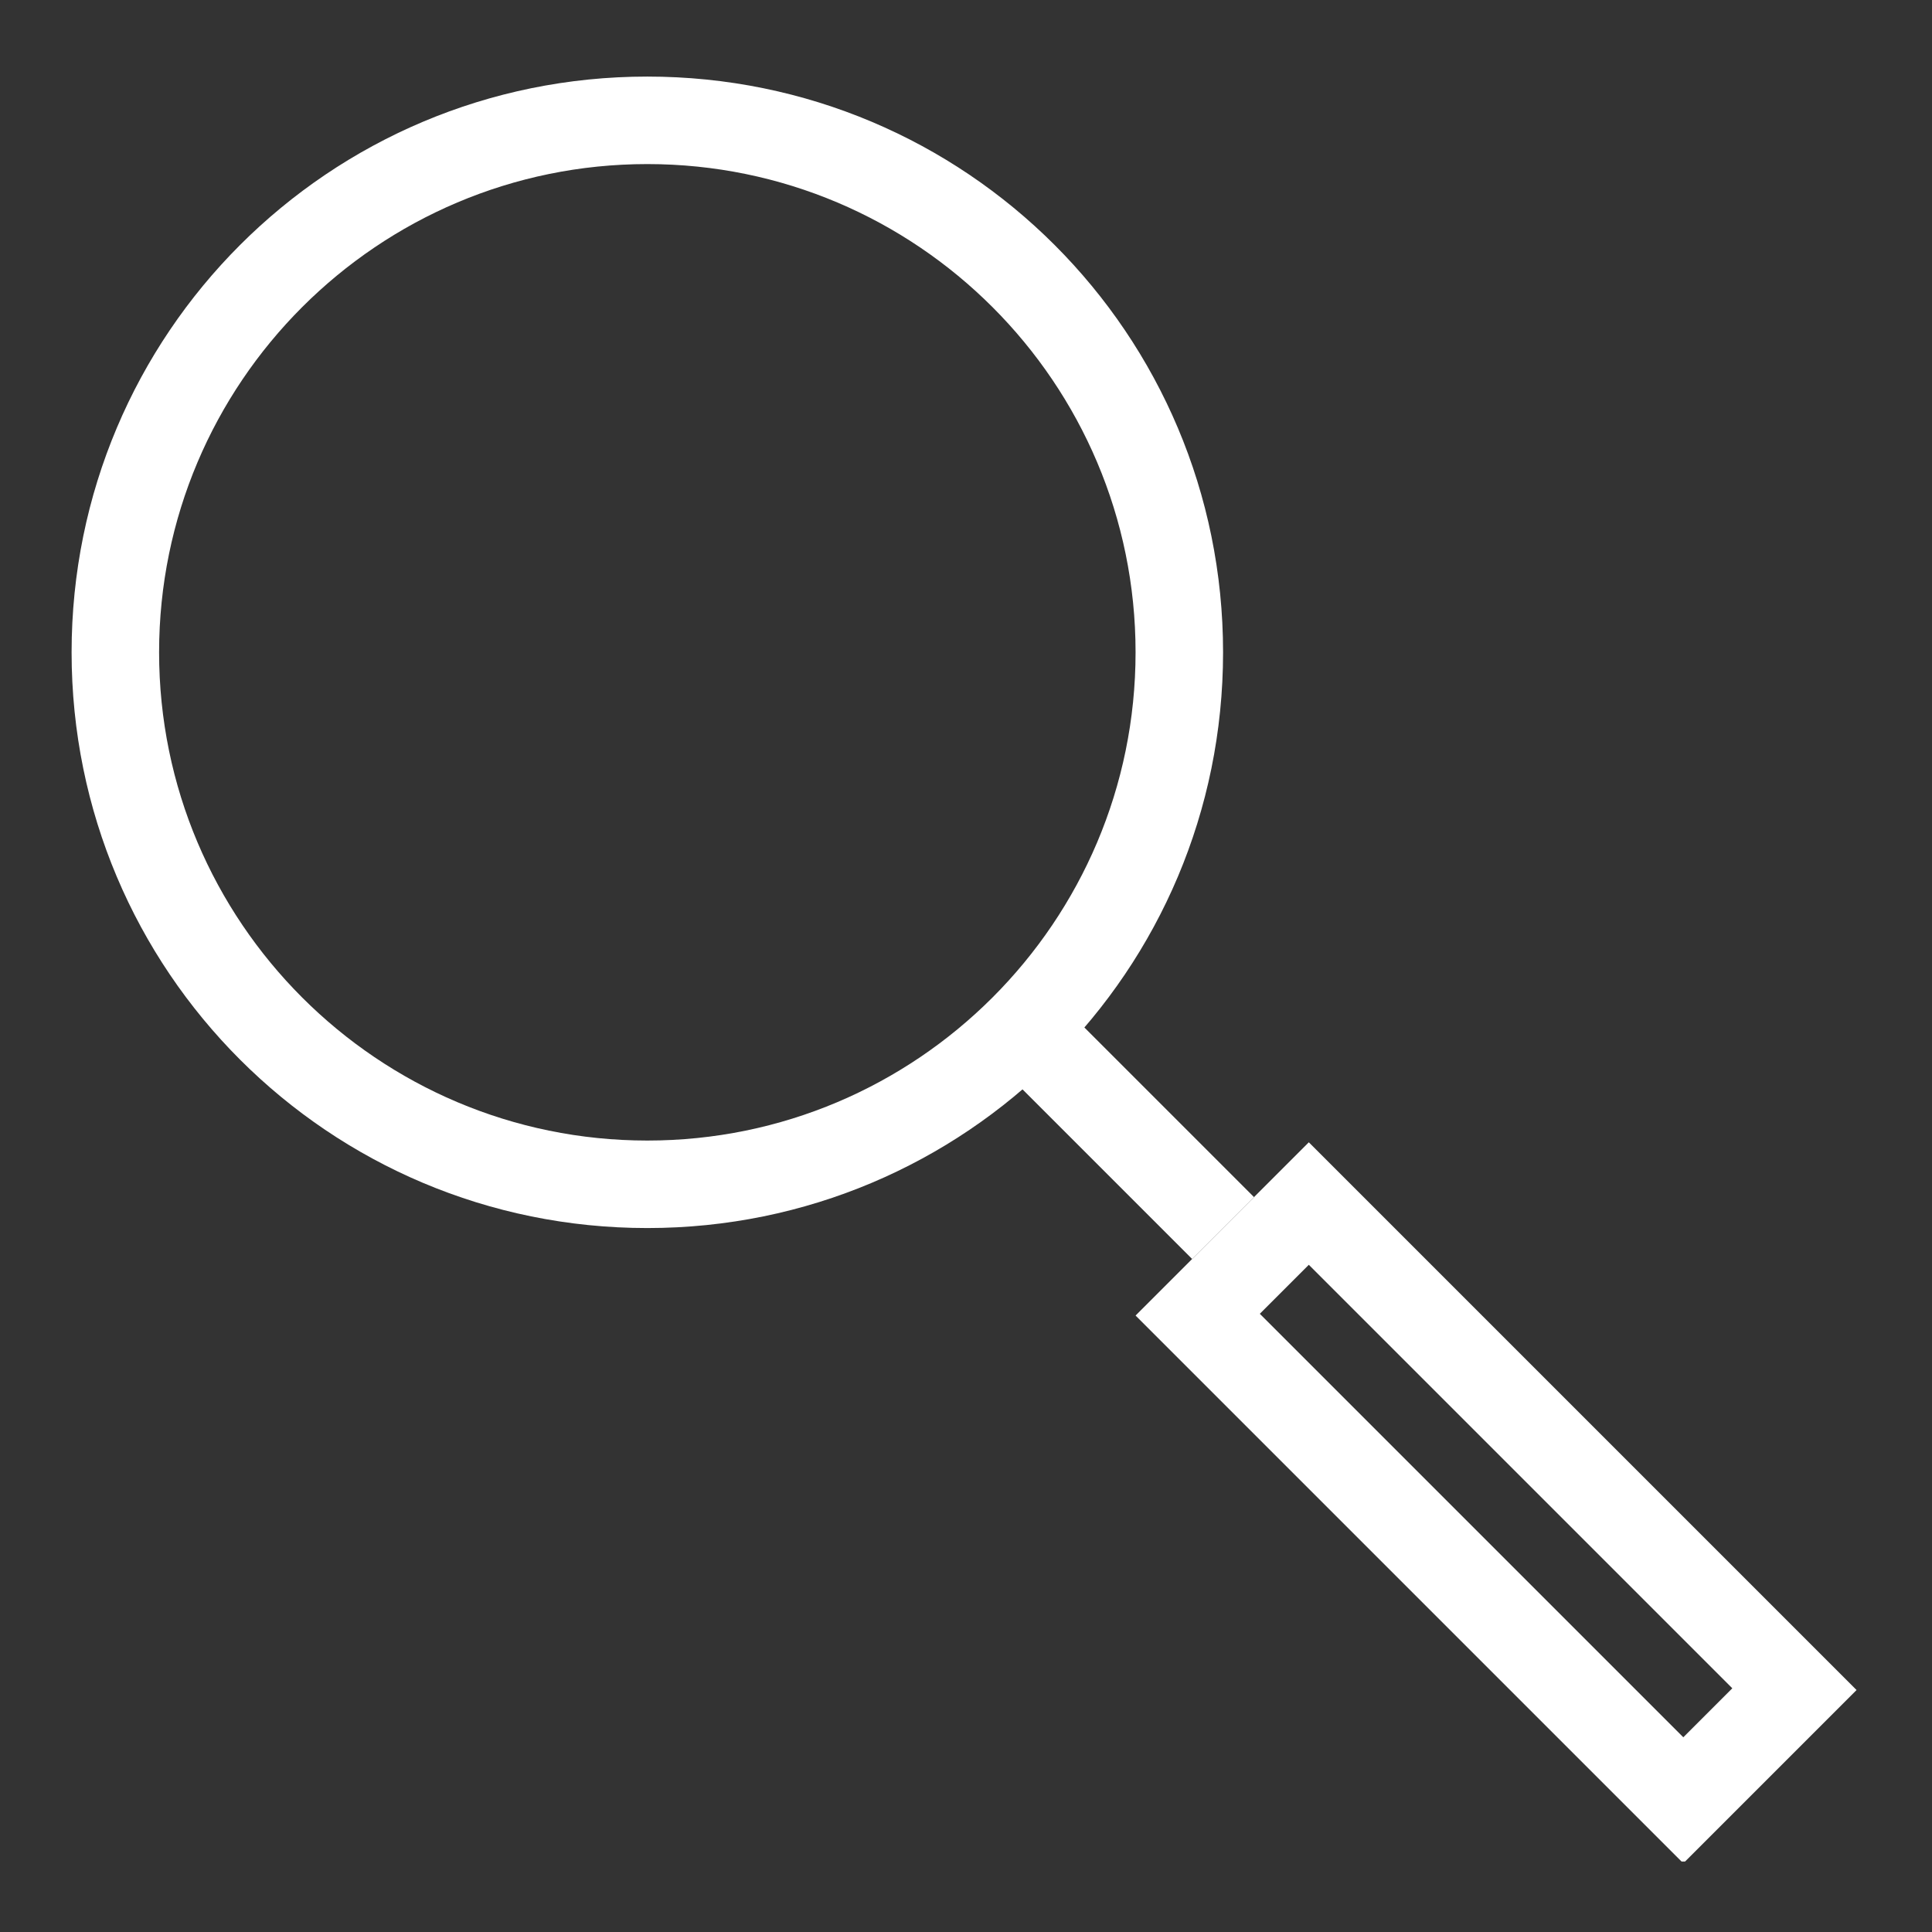 <?xml version="1.0" encoding="utf-8"?>
<!-- Generator: Adobe Illustrator 19.0.0, SVG Export Plug-In . SVG Version: 6.00 Build 0)  -->
<svg version="1.1" id="Camada_1" xmlns="http://www.w3.org/2000/svg" xmlns:xlink="http://www.w3.org/1999/xlink" x="0px" y="0px"
	 viewBox="-18 232.3 329 329" style="enable-background:new -18 232.3 329 329;" xml:space="preserve">
<rect x="-18" y="232.3" width="329" height="329" fill="#333333" stroke="none"/>
<style type="text/css">
	.st0{fill:#FFFFFF;}
	.st1{fill:none;stroke:#FFFFFF;stroke-width:5;stroke-linejoin:round;stroke-miterlimit:10;}
</style>
<symbol  id="New_Symbol_3" viewBox="-51.2 -50.8 102 102">
	<g>
		<g>
			<path class="st0" d="M-18.3,46.2c15.4,0,27.9-12.5,27.9-27.9S-2.9-9.6-18.3-9.6S-46.2,2.9-46.2,18.3S-33.7,46.2-18.3,46.2
				 M-18.3,51.2c-18.2,0-32.9-14.7-32.9-32.9c0-18.2,14.7-32.9,32.9-32.9S14.6,0.1,14.6,18.3C14.6,36.5-0.1,51.2-18.3,51.2
				L-18.3,51.2z"/>
		</g>
		<line class="st1" x1="4.7" y1="-4.7" x2="14.6" y2="-14.6"/>
		<g>
			<path class="st0" d="M19.5-16.7l24.2-24.2l-2.8-2.8L16.7-19.5L19.5-16.7 M19.5-9.7l-9.9-9.9l31.3-31.3l9.9,9.9L19.5-9.7L19.5-9.7
				z"/>
		</g>
	</g>
</symbol>
<use xlink:href="#New_Symbol_3"  width="102" height="102" id="XMLID_4_" x="-51.2" y="-50.8" transform="matrix(2.98 0 0 -2.98 146.768 397.916)" style="overflow:visible;"/>
</svg>
